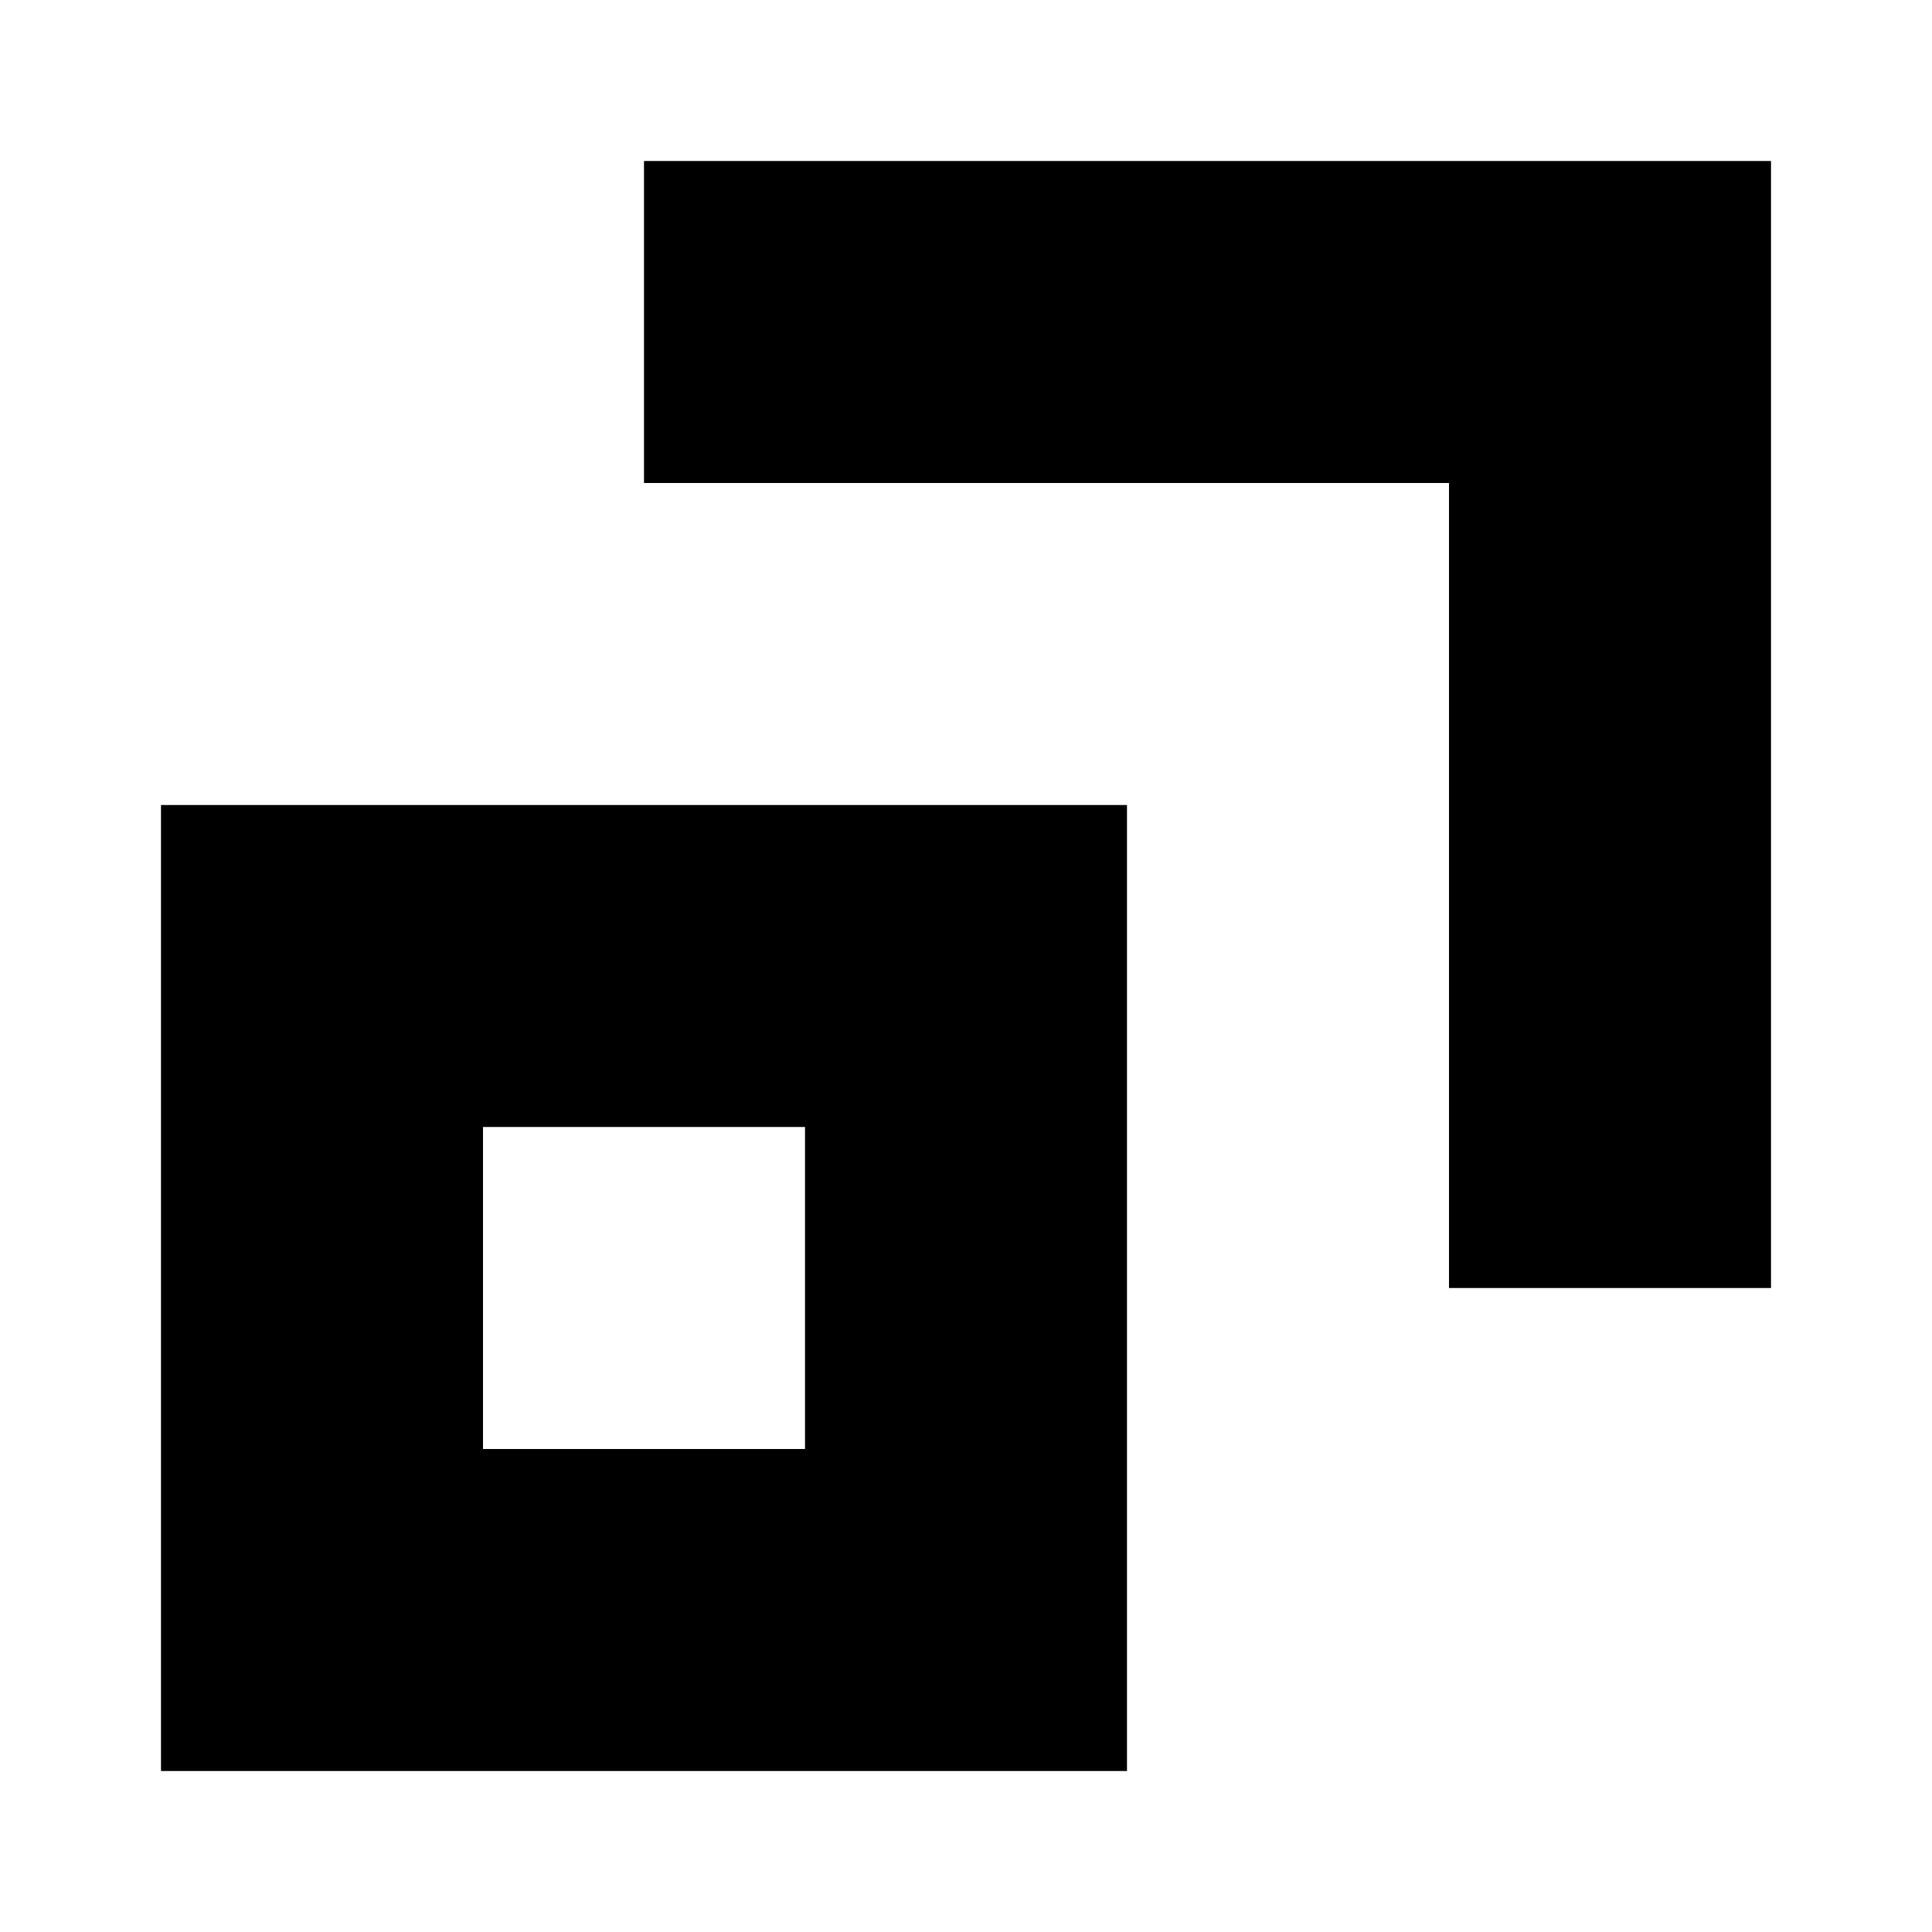 <svg version="1.1" id="Layer_1" xmlns="http://www.w3.org/2000/svg" xmlns:xlink="http://www.w3.org/1999/xlink" x="0px" y="0px" viewBox="0 0 12 12" enable-background="new 0 0 12 12" width="12px" height="12px" xml:space="preserve">
	<g>
		<path class="glossary" stroke-width="0.25" stroke-miterlimit="10" d="M5,7v2H3V7H5L5,7z M7,5H1v6h6V5L7,5z"/>
		<polygon class="glossary" stroke-width="0.25" stroke-miterlimit="10" points="11,1 11,8 9,8 9,3 4,3 4,1 11,1 11,1"/>
	</g>
</svg>
